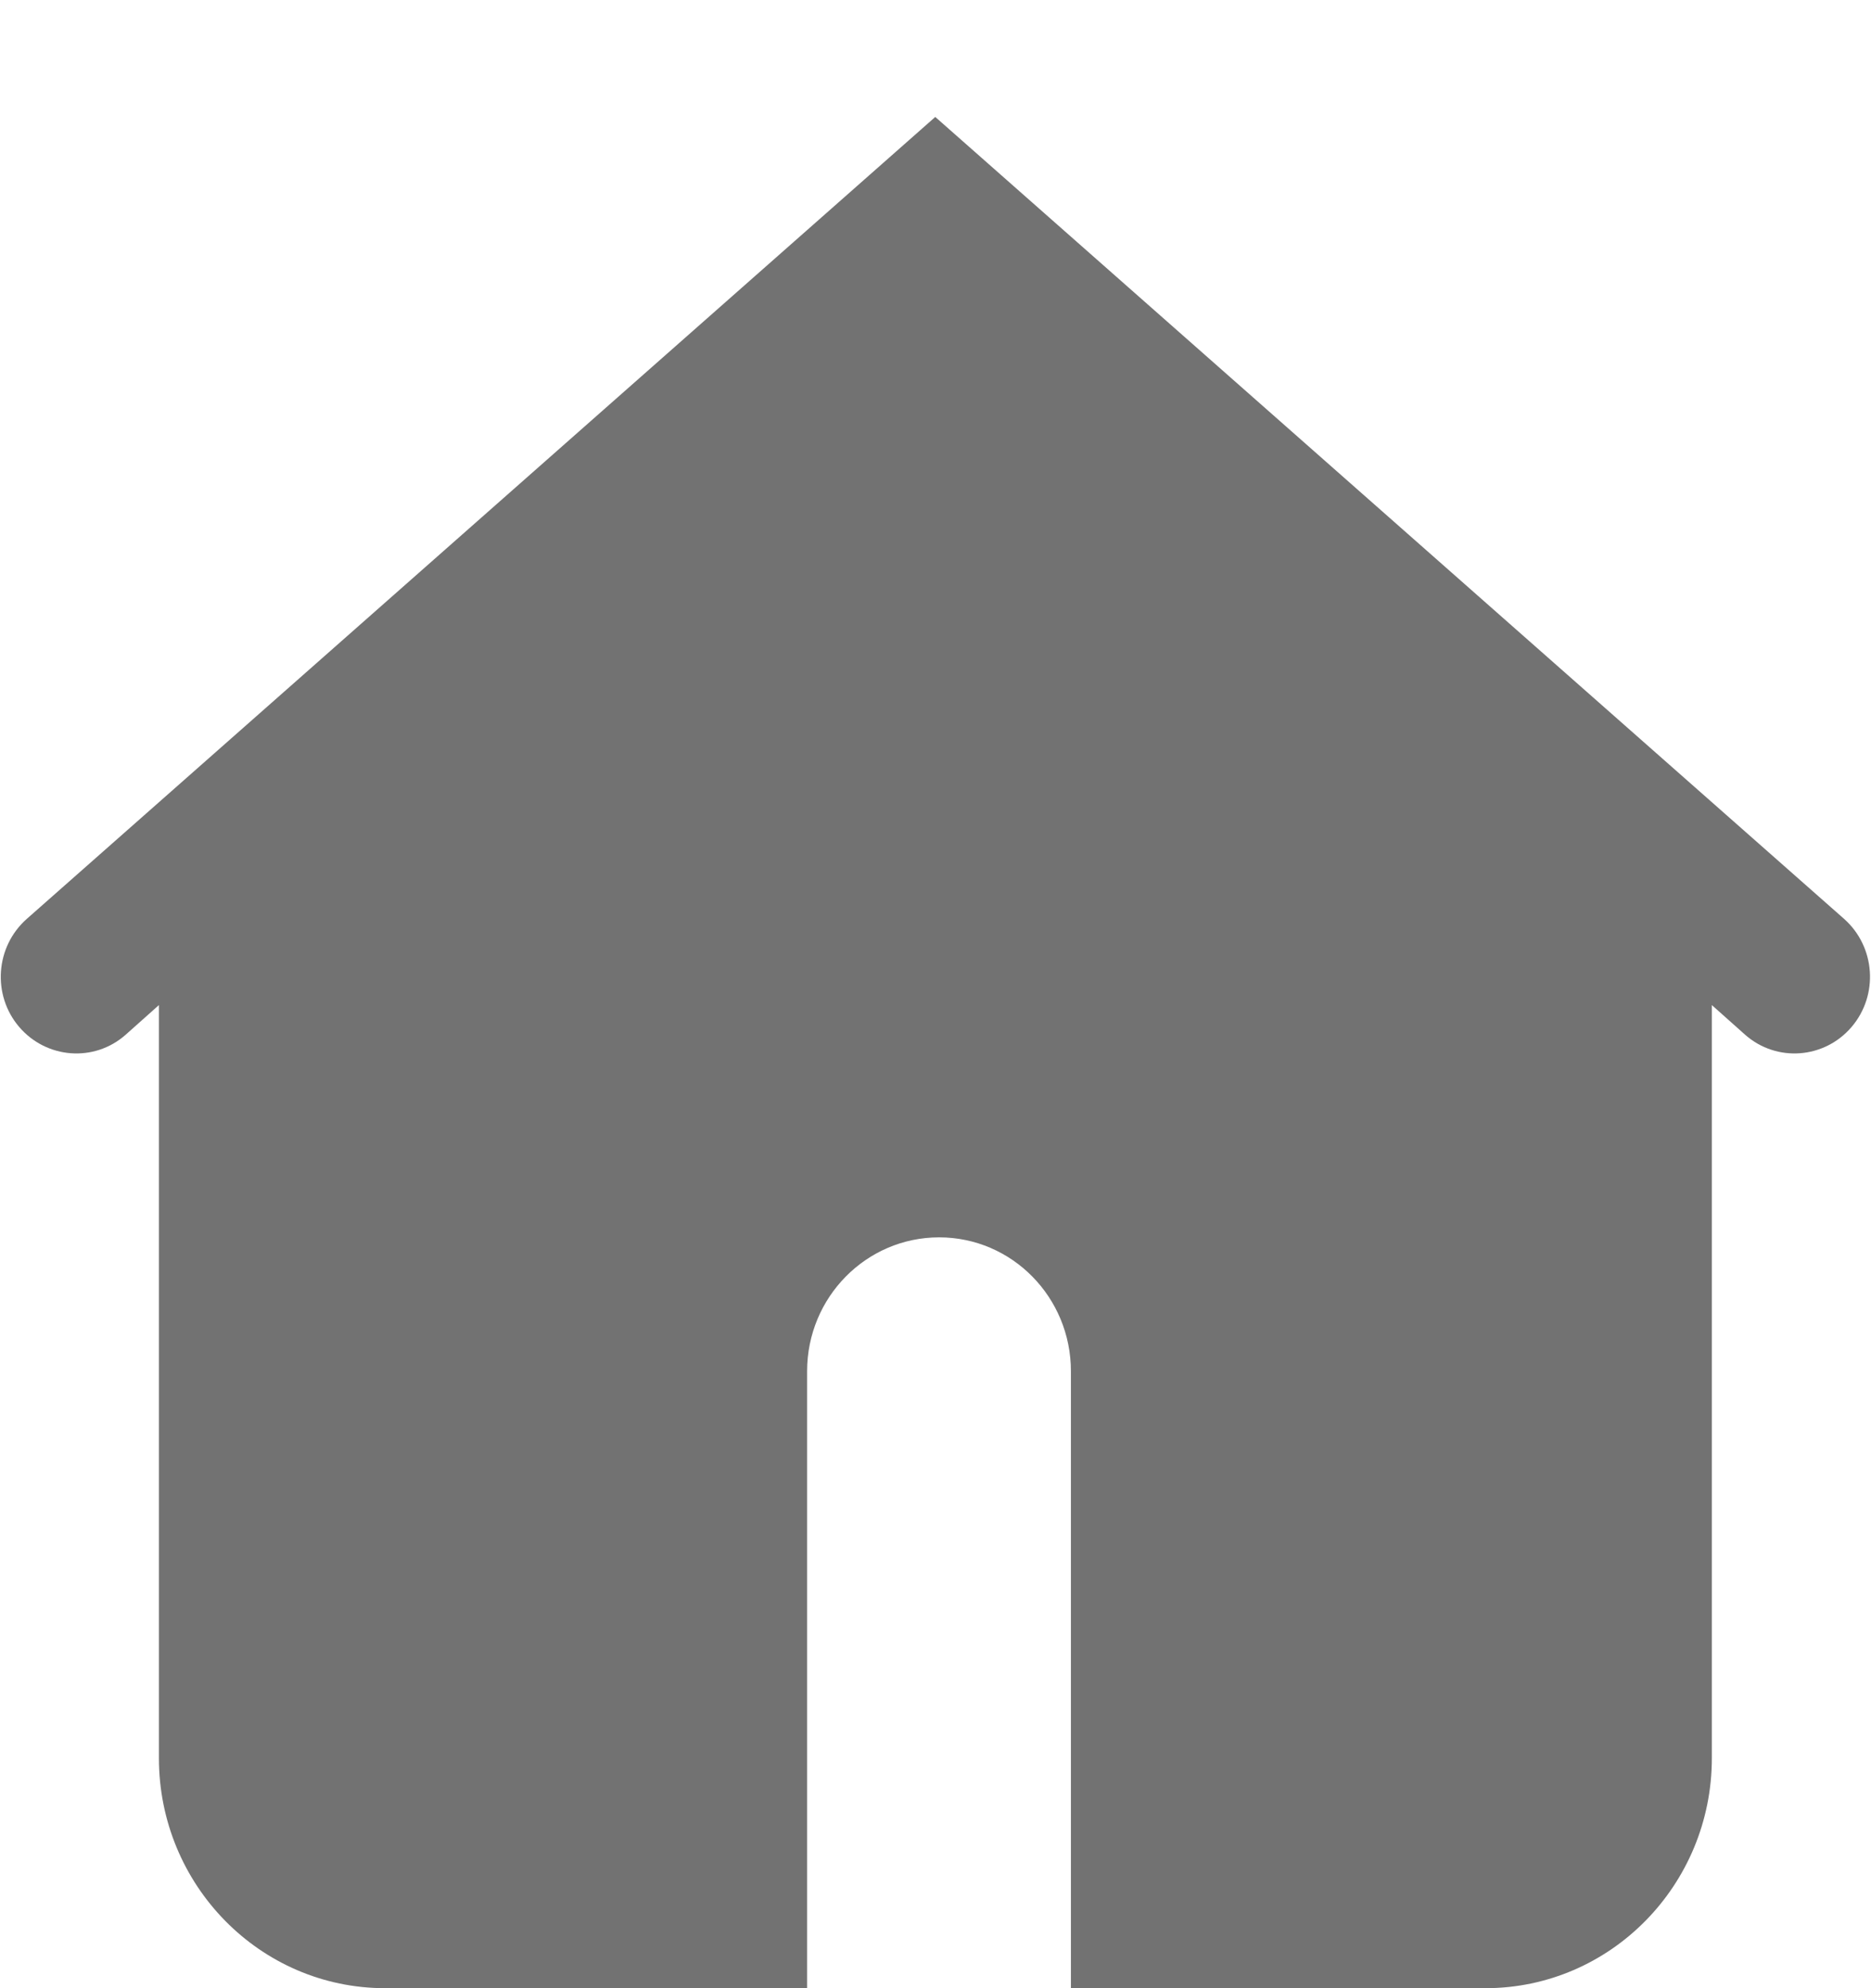<?xml version="1.0" encoding="UTF-8"?>
<!-- Generated by Pixelmator Pro 3.3.11 -->
<svg width="16" height="17" viewBox="0 0 16 17" xmlns="http://www.w3.org/2000/svg">
    <path id="homeicon" fill="#727272" fill-rule="evenodd" stroke="none" d="M 3.293 17 C 2.225 17 1.359 16.119 1.359 15.033 L 1.359 8.594 L 1.074 8.848 C 0.806 9.085 0.398 9.054 0.164 8.781 C -0.069 8.508 -0.04 8.095 0.229 7.857 L 7.998 1 L 15.77 7.857 C 16.038 8.095 16.067 8.508 15.834 8.781 C 15.601 9.054 15.193 9.085 14.924 8.848 L 14.639 8.594 L 14.639 15.033 C 14.639 16.119 13.771 17 12.703 17 L 9.158 17 L 9.158 11.725 C 9.158 11.092 8.654 10.58 8.031 10.58 C 7.408 10.58 6.902 11.092 6.902 11.725 L 6.902 17 L 3.293 17 Z"/>
</svg>
